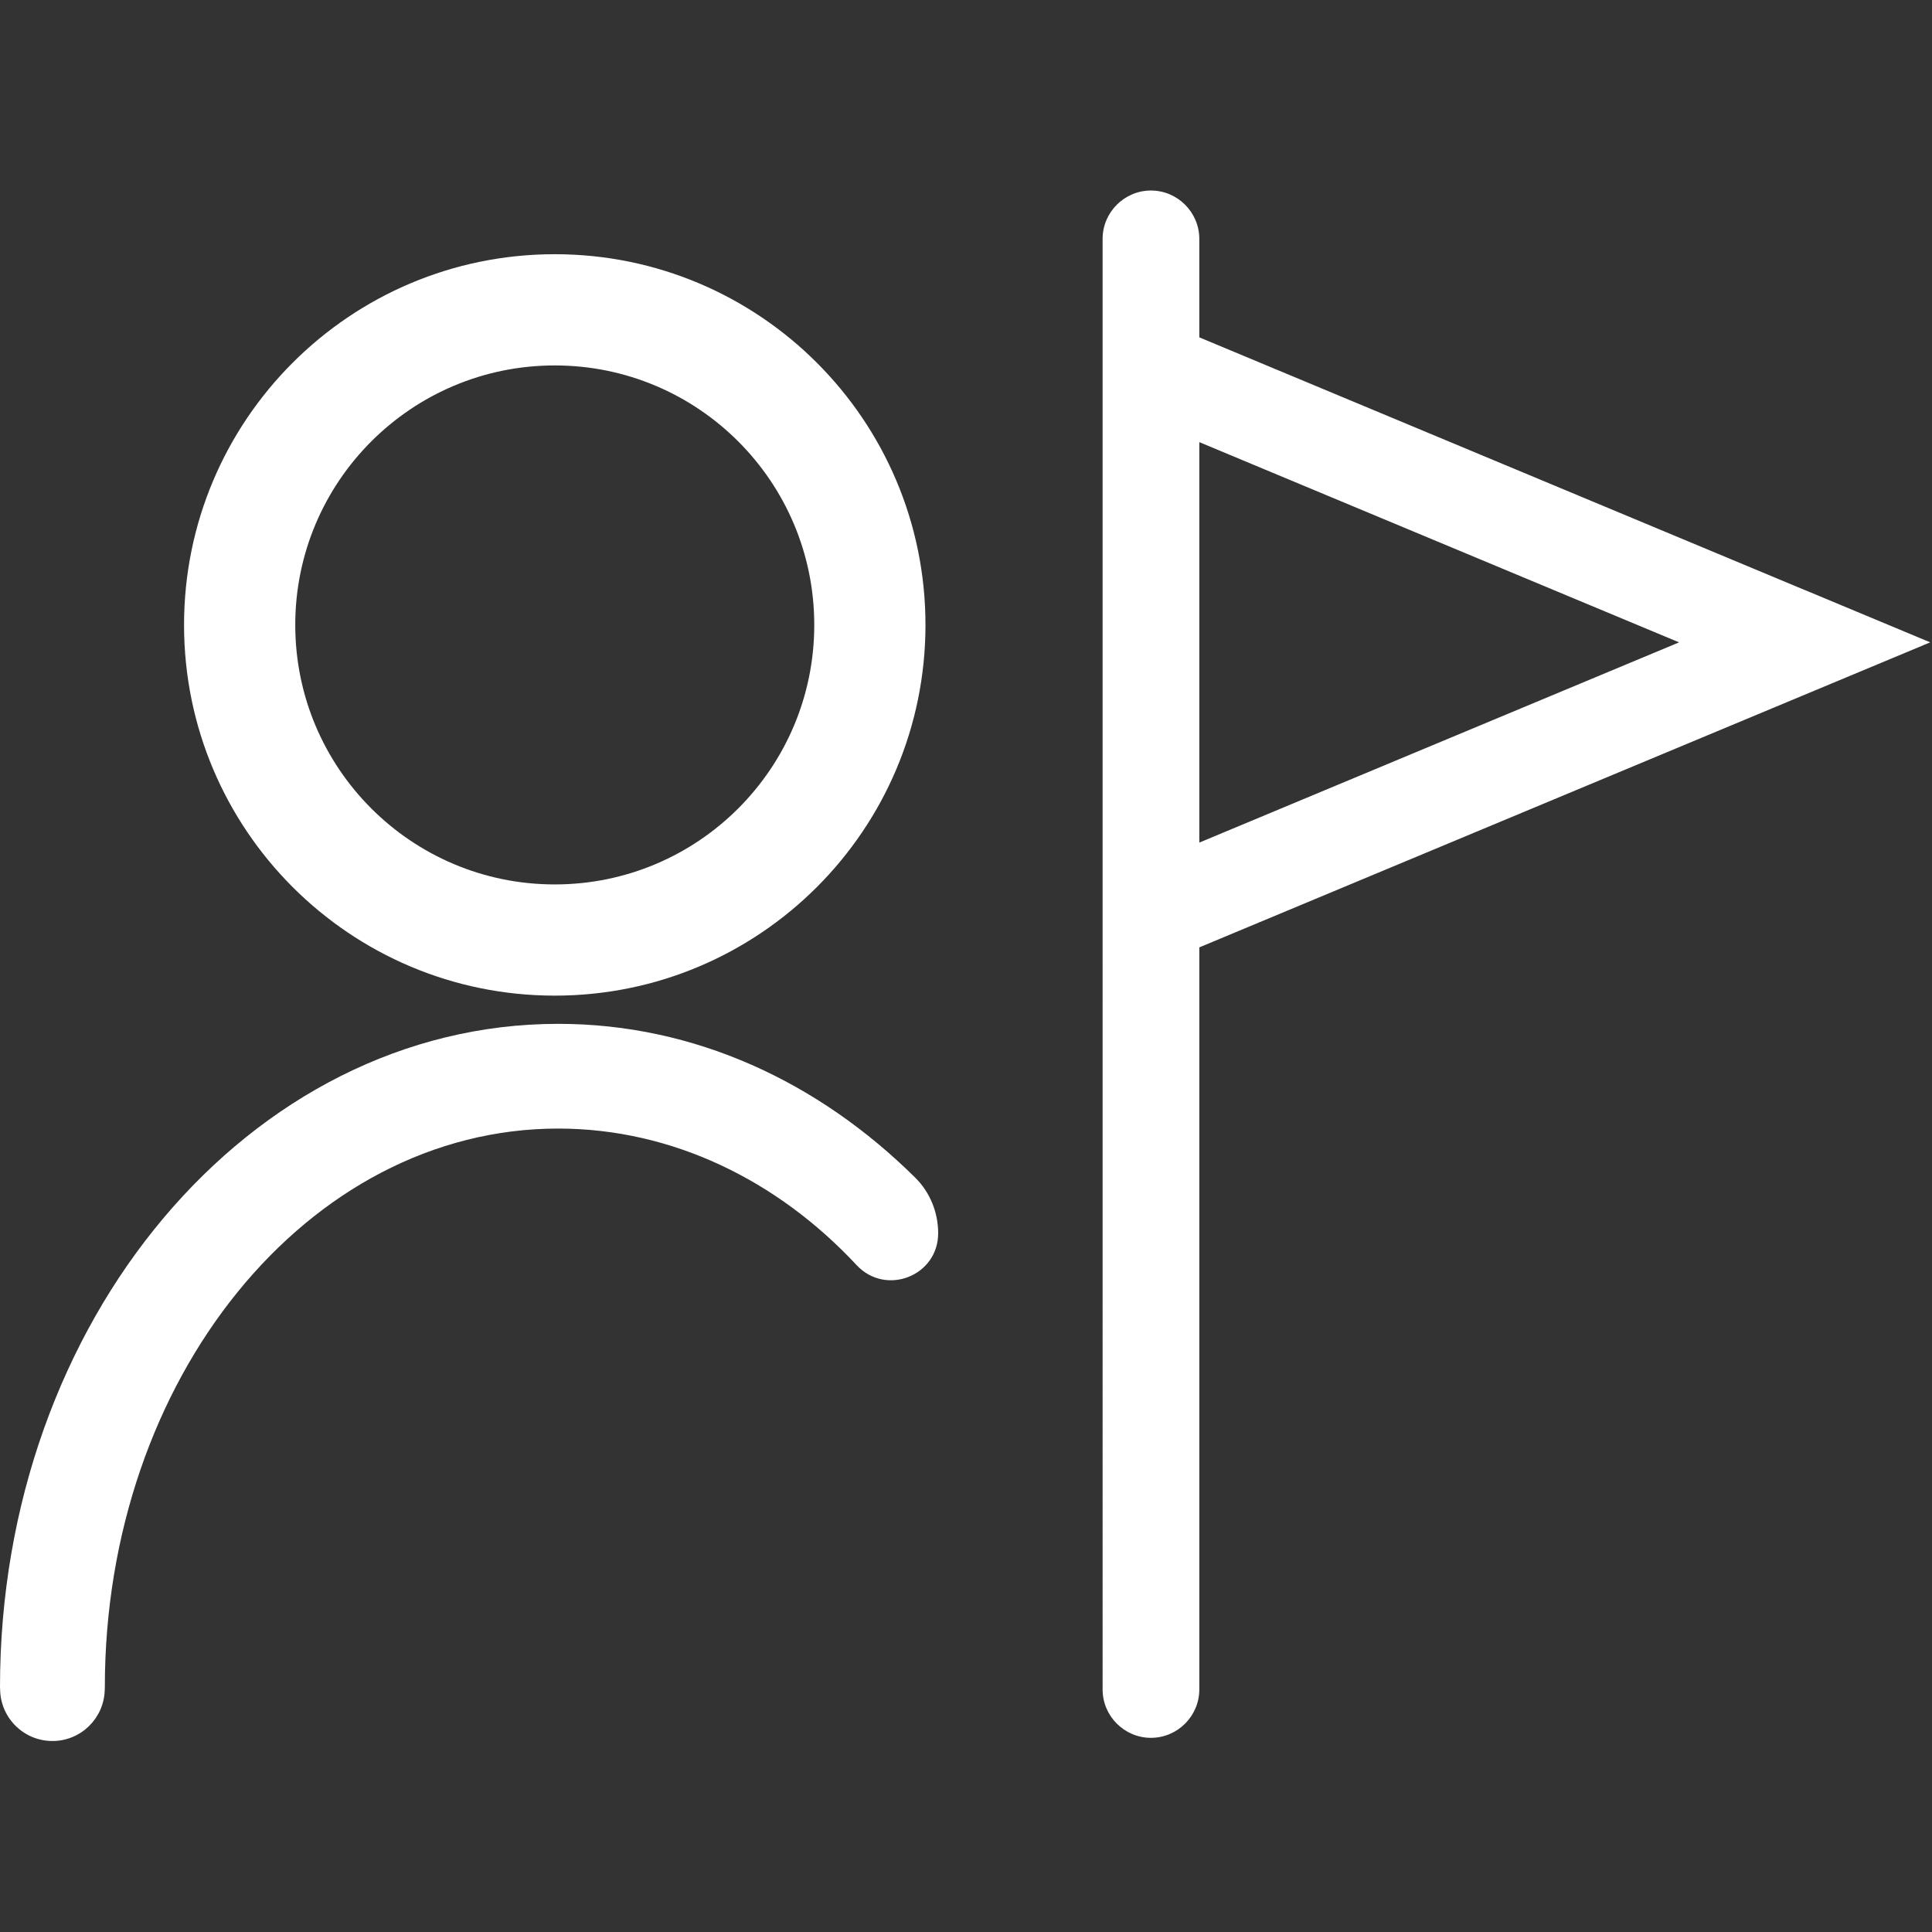 <?xml version="1.0" standalone="no"?><!DOCTYPE svg PUBLIC "-//W3C//DTD SVG 1.1//EN" "http://www.w3.org/Graphics/SVG/1.1/DTD/svg11.dtd"><svg class="icon" width="200px" height="200.00px" viewBox="0 0 1024 1024" version="1.1" xmlns="http://www.w3.org/2000/svg"><rect x="0" y="0" width="1024" height="1024" fill="#333333" stroke="none"/><path fill="#ffffff" d="M294.037 468.764c-75.96 0-137.544-61.578-137.544-137.539 0-75.96 61.584-137.538 137.544-137.538s137.539 61.578 137.539 137.538c0 75.961-61.579 137.539-137.539 137.539zM610.03 921.09c-14.094 0-25.626-11.533-25.626-25.631V126.611c0-14.098 11.532-25.631 25.626-25.631 14.098 0 25.63 11.533 25.63 25.631v52.188l320.822 133.898 0.029-0.014 66.54 27.772L635.66 502.132v393.327c0 14.098-11.537 25.631-25.63 25.631z m279.91-580.625L635.66 234.342v212.25l254.28-106.127zM55.567 894.445v-0.225c0-163.511 107.415-296.058 240.271-296.058 60.265 0 116.171 27.284 158.159 72.354 15.474 16.616 43.251 5.825 43.251-16.879 0-11.015-4.284-21.654-12.108-29.405-51.384-50.92-117.104-81.576-189.243-81.576C132.381 542.656-0.001 700.049-0.001 894.22c0 0.074 0.059 0.995 0.059 1.063l0.01 0.391v0.171l0.005 0.029c0.438 14.927 12.678 26.894 27.713 26.894 14.991 0 27.201-11.893 27.713-26.761 0.044-0.515 0.068-1.032 0.068-1.562z m238.47-759.708c-108.517 0-196.488 87.971-196.488 196.488 0 108.513 87.971 196.483 196.488 196.483 108.513 0 196.483-87.97 196.483-196.483 0-108.517-87.969-196.483-196.483-196.488z m0 0" /></svg>